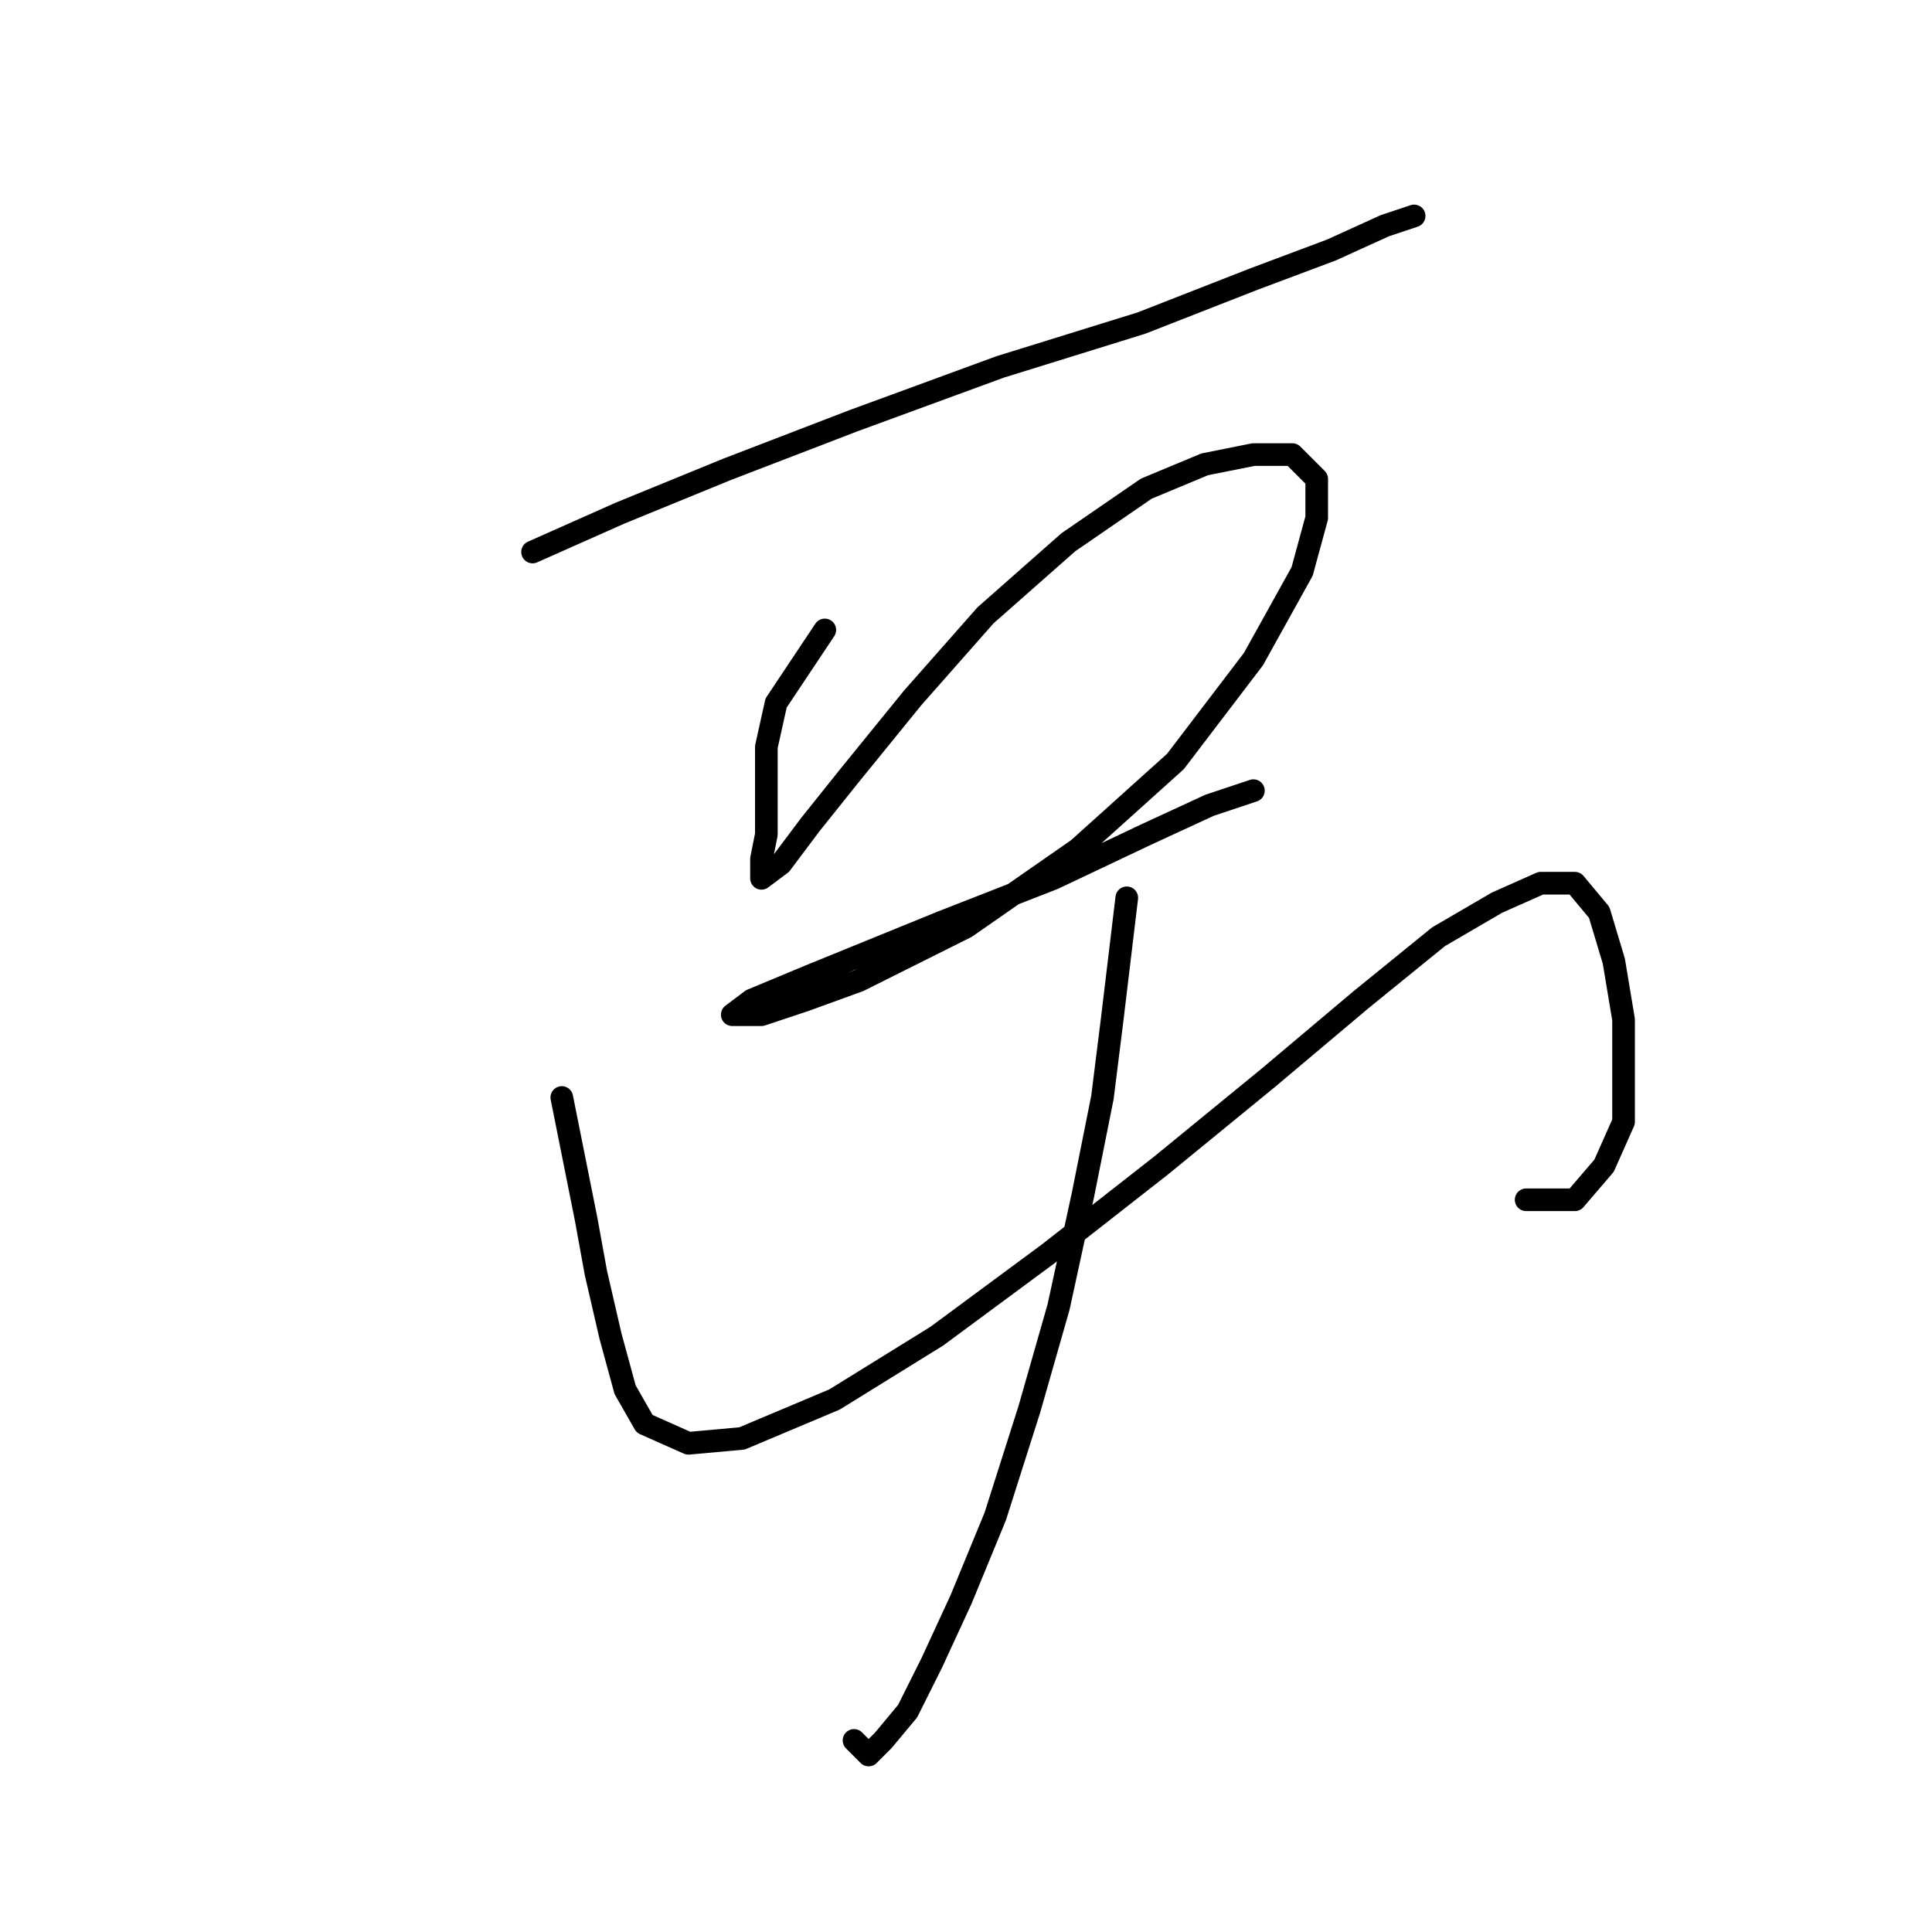 <?xml version="1.0" standalone="no"?>
    <svg width="256" height="256" xmlns="http://www.w3.org/2000/svg" version="1.1">
    <polyline stroke="black" stroke-width="3" stroke-linecap="round" fill="transparent" stroke-linejoin="round" points="70.568 73.143 82.185 67.981 96.383 62.172 113.163 55.719 132.523 48.62 151.239 42.811 166.083 37.003 176.408 33.131 183.507 29.904 187.38 28.613 187.38 28.613 " />
        <polyline stroke="black" stroke-width="3" stroke-linecap="round" fill="transparent" stroke-linejoin="round" points="109.29 83.469 102.837 93.15 101.546 98.958 101.546 104.766 101.546 110.575 100.901 113.802 100.901 116.383 103.482 114.447 107.354 109.284 112.517 102.83 120.907 92.504 130.587 81.533 141.559 71.853 151.884 64.754 159.629 61.527 166.083 60.236 171.245 60.236 174.472 63.463 174.472 68.626 172.536 75.725 166.083 87.342 155.757 100.894 142.849 112.511 128.006 122.837 113.808 129.936 106.709 132.517 100.901 134.453 97.028 134.453 97.028 134.453 99.61 132.517 107.354 129.29 124.779 122.191 139.622 116.383 151.884 110.575 160.274 106.702 166.083 104.766 166.083 104.766 " />
        <polyline stroke="black" stroke-width="3" stroke-linecap="round" fill="transparent" stroke-linejoin="round" points="74.441 145.424 77.667 161.559 78.958 168.658 80.894 177.047 82.83 184.146 85.412 188.664 91.22 191.245 98.319 190.6 110.581 185.437 124.134 177.047 138.977 166.076 153.821 154.46 168.019 142.843 180.281 132.517 190.606 124.127 198.351 119.61 204.159 117.028 208.677 117.028 211.904 120.901 213.84 127.354 215.13 135.099 215.13 142.198 215.13 148.651 212.549 154.46 208.677 158.977 202.223 158.977 202.223 158.977 " />
        <polyline stroke="black" stroke-width="3" stroke-linecap="round" fill="transparent" stroke-linejoin="round" points="149.303 118.964 147.367 135.099 146.076 145.424 143.495 158.332 140.268 173.175 136.396 186.728 131.878 200.926 127.361 211.897 123.488 220.287 120.262 226.741 117.035 230.613 115.099 232.549 113.163 230.613 113.163 230.613 " />
        </svg>